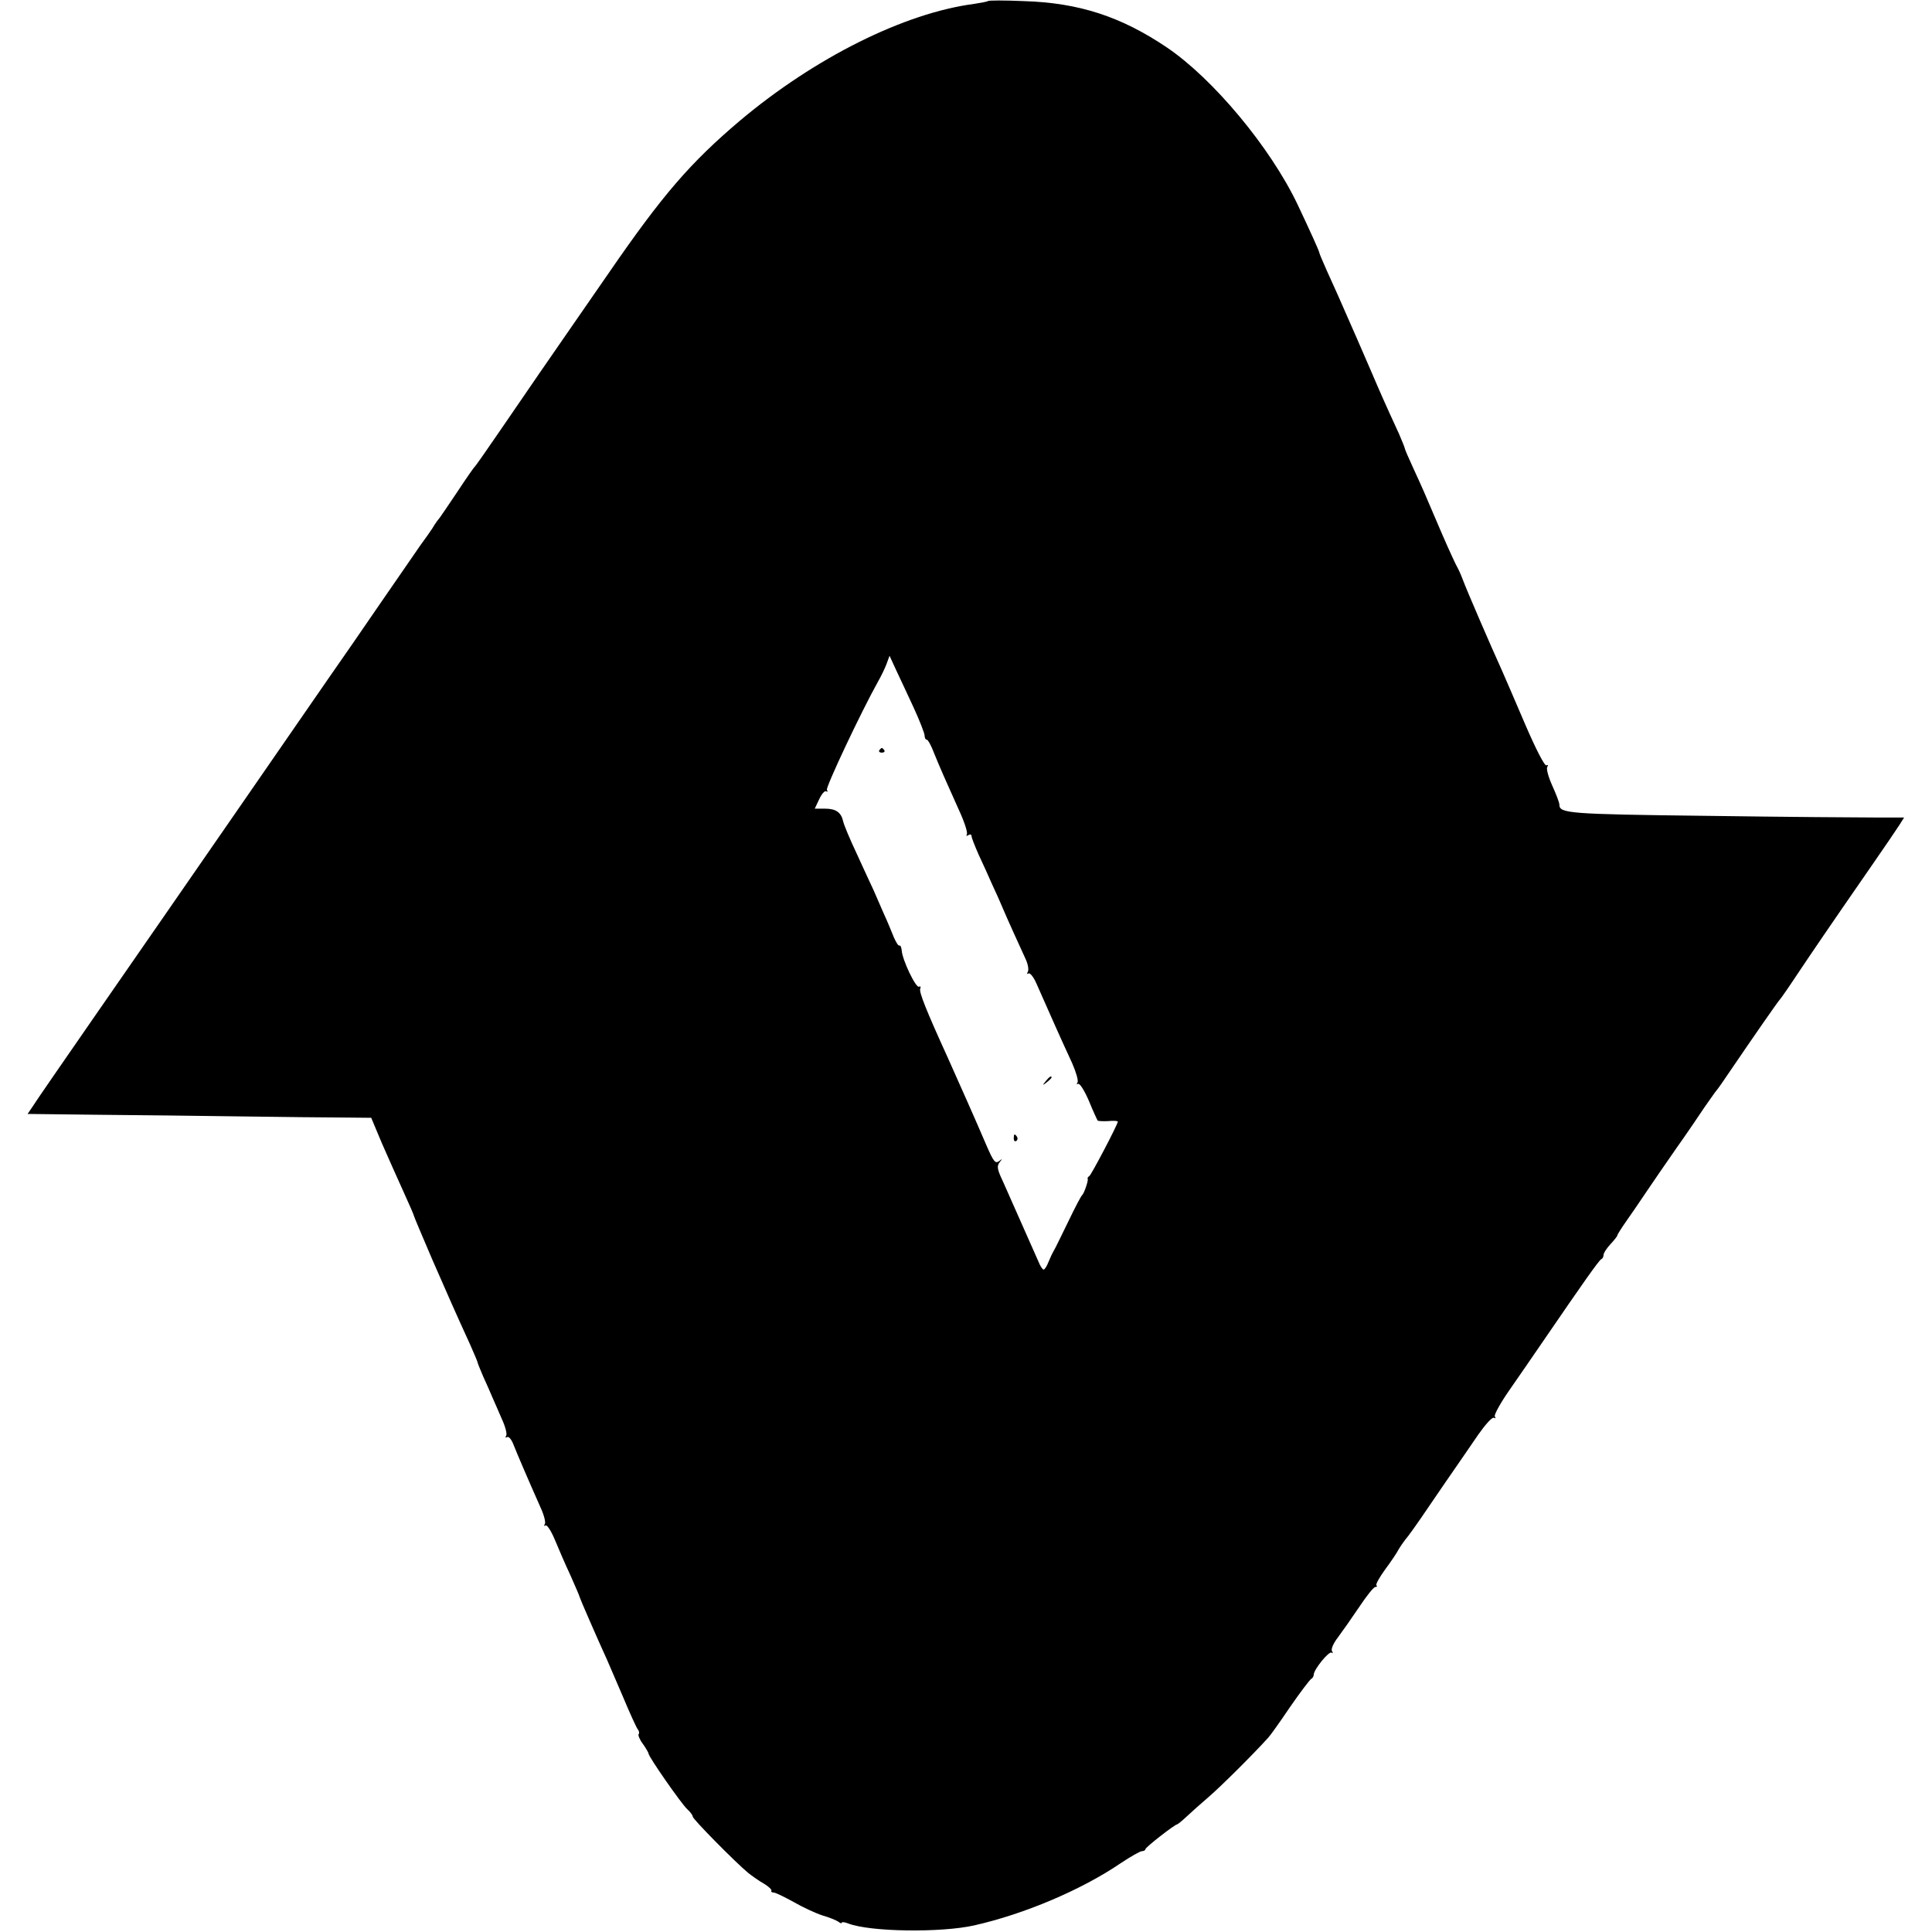 <?xml version="1.0" standalone="no"?>
<!DOCTYPE svg PUBLIC "-//W3C//DTD SVG 20010904//EN"
 "http://www.w3.org/TR/2001/REC-SVG-20010904/DTD/svg10.dtd">
<svg version="1.0" xmlns="http://www.w3.org/2000/svg"
 width="700pt" height="700pt" viewBox="0 0 700 700"
 preserveAspectRatio="xMidYMid meet">
<g transform="translate(0,700) scale(0.1,-0.1)"
fill="#000000" stroke="none">
<path d="M3579 6996 c-2 -2 -24 -6 -49 -10 -253 -33 -578 -195 -850 -424 -178
-151 -279 -267 -475 -552 -105 -151 -216 -313 -249 -360 -32 -47 -97 -141
-144 -210 -47 -69 -88 -127 -91 -130 -4 -3 -33 -45 -66 -95 -33 -49 -62 -92
-65 -95 -3 -3 -14 -18 -24 -35 -11 -16 -23 -34 -28 -40 -4 -5 -23 -32 -42 -60
-60 -87 -185 -268 -217 -315 -38 -54 -66 -95 -422 -610 -154 -223 -380 -549
-502 -725 -122 -176 -229 -331 -238 -346 l-17 -25 253 -3 c138 -1 374 -4 522
-6 149 -2 315 -4 370 -4 l100 -1 39 -93 c22 -50 57 -129 78 -175 21 -46 38
-85 38 -88 0 -2 30 -73 66 -157 64 -146 79 -181 138 -310 14 -32 26 -60 26
-62 0 -3 10 -27 21 -53 12 -26 27 -60 34 -77 7 -16 23 -52 34 -78 12 -26 19
-53 15 -59 -4 -6 -3 -8 3 -5 6 4 16 -8 23 -26 15 -38 55 -131 99 -230 12 -26
19 -53 15 -59 -4 -6 -3 -8 3 -5 5 3 20 -20 33 -51 13 -31 38 -90 57 -130 18
-41 33 -75 33 -78 0 -3 63 -148 100 -229 5 -11 30 -69 56 -130 25 -60 50 -115
55 -121 5 -6 6 -14 3 -17 -3 -3 3 -19 15 -35 12 -17 21 -33 21 -36 0 -11 119
-182 140 -201 11 -10 20 -22 20 -27 0 -9 155 -166 201 -204 14 -11 39 -29 57
-39 17 -10 29 -22 27 -25 -2 -4 1 -7 8 -7 7 0 39 -16 72 -34 33 -19 80 -41
105 -49 25 -7 51 -18 58 -23 6 -5 12 -7 12 -3 0 3 10 2 23 -3 80 -31 338 -34
457 -7 182 41 389 129 530 225 36 24 71 44 78 44 6 0 12 3 12 7 0 7 107 90
115 90 2 0 17 12 33 27 17 16 53 48 82 73 42 36 160 153 215 214 6 6 42 56 79
111 38 55 73 101 78 103 4 2 8 9 8 15 1 19 56 87 65 79 5 -4 5 -1 1 6 -4 7 5
28 22 50 15 20 50 70 77 110 26 39 52 72 58 72 6 0 8 3 4 6 -3 4 11 29 32 58
21 28 43 61 49 73 7 12 18 27 24 35 7 7 45 60 84 118 39 58 86 125 103 150 17
25 52 75 77 112 26 37 51 65 57 61 6 -3 7 -1 3 5 -3 6 20 48 52 94 32 46 92
133 133 193 128 187 193 280 201 283 5 2 8 9 8 15 0 7 11 24 25 39 14 15 25
29 25 32 0 3 14 25 30 48 17 24 50 72 74 108 24 36 74 108 110 160 37 52 83
120 103 150 21 30 40 57 43 60 3 3 25 34 49 70 72 106 175 255 181 260 3 3 31
43 62 90 57 85 107 159 267 390 48 69 94 137 103 151 l17 27 -102 0 c-56 0
-331 2 -611 6 -508 6 -536 9 -536 41 0 7 -12 38 -26 69 -14 31 -22 61 -18 67
4 7 3 9 -3 6 -6 -4 -39 60 -78 151 -37 86 -75 175 -85 197 -33 72 -127 289
-140 325 -7 19 -17 40 -20 45 -4 6 -29 60 -55 120 -69 162 -70 164 -104 238
-17 37 -31 69 -31 72 0 3 -10 27 -21 53 -53 115 -69 152 -99 222 -18 41 -41
95 -52 120 -69 158 -84 191 -110 248 -15 34 -28 64 -28 67 0 5 -35 82 -79 175
-99 207 -306 455 -473 568 -166 112 -319 162 -519 168 -69 3 -127 3 -130 0z
m-269 -2559 c22 -48 40 -94 40 -102 0 -8 3 -15 8 -15 4 0 16 -21 26 -48 22
-54 40 -95 90 -206 20 -43 33 -83 29 -89 -3 -6 -1 -7 5 -3 7 4 12 3 12 -3 0
-6 12 -36 26 -68 15 -32 37 -80 49 -108 13 -27 30 -66 38 -85 16 -38 60 -135
84 -187 8 -18 11 -37 7 -44 -4 -7 -3 -9 3 -6 5 3 18 -13 28 -36 51 -116 88
-199 130 -290 14 -32 23 -63 19 -69 -4 -6 -3 -8 2 -5 6 3 23 -24 39 -61 15
-37 30 -69 32 -72 2 -2 19 -3 38 -2 19 2 35 1 35 -2 0 -10 -95 -191 -103 -197
-5 -3 -8 -8 -6 -10 3 -6 -13 -53 -20 -59 -4 -3 -26 -45 -50 -95 -24 -49 -47
-97 -52 -105 -5 -8 -14 -27 -20 -42 -6 -16 -14 -28 -18 -28 -3 0 -12 12 -18
28 -56 127 -80 181 -129 291 -21 44 -23 56 -12 70 11 14 11 14 -2 4 -14 -10
-20 -2 -45 55 -38 89 -98 224 -142 322 -78 171 -103 235 -99 247 3 8 1 11 -4
8 -11 -7 -61 97 -63 132 -1 11 -5 19 -8 17 -4 -2 -12 11 -20 29 -7 17 -23 57
-37 87 -13 30 -30 69 -37 85 -8 17 -35 75 -60 130 -26 55 -48 108 -50 119 -7
32 -26 46 -65 46 l-38 0 16 34 c9 19 20 32 25 29 6 -3 7 -1 3 5 -5 9 123 281
185 392 11 19 25 48 31 64 l11 30 23 -50 c13 -27 41 -88 64 -137z"/>
<path d="M3186 4282 c-3 -5 1 -9 9 -9 8 0 12 4 9 9 -3 4 -7 8 -9 8 -2 0 -6 -4
-9 -8z"/>
<path d="M3789 3083 c-13 -16 -12 -17 4 -4 9 7 17 15 17 17 0 8 -8 3 -21 -13z"/>
<path d="M3673 2875 c0 -8 4 -12 9 -9 5 3 6 10 3 15 -9 13 -12 11 -12 -6z"/>
</g>
</svg>
